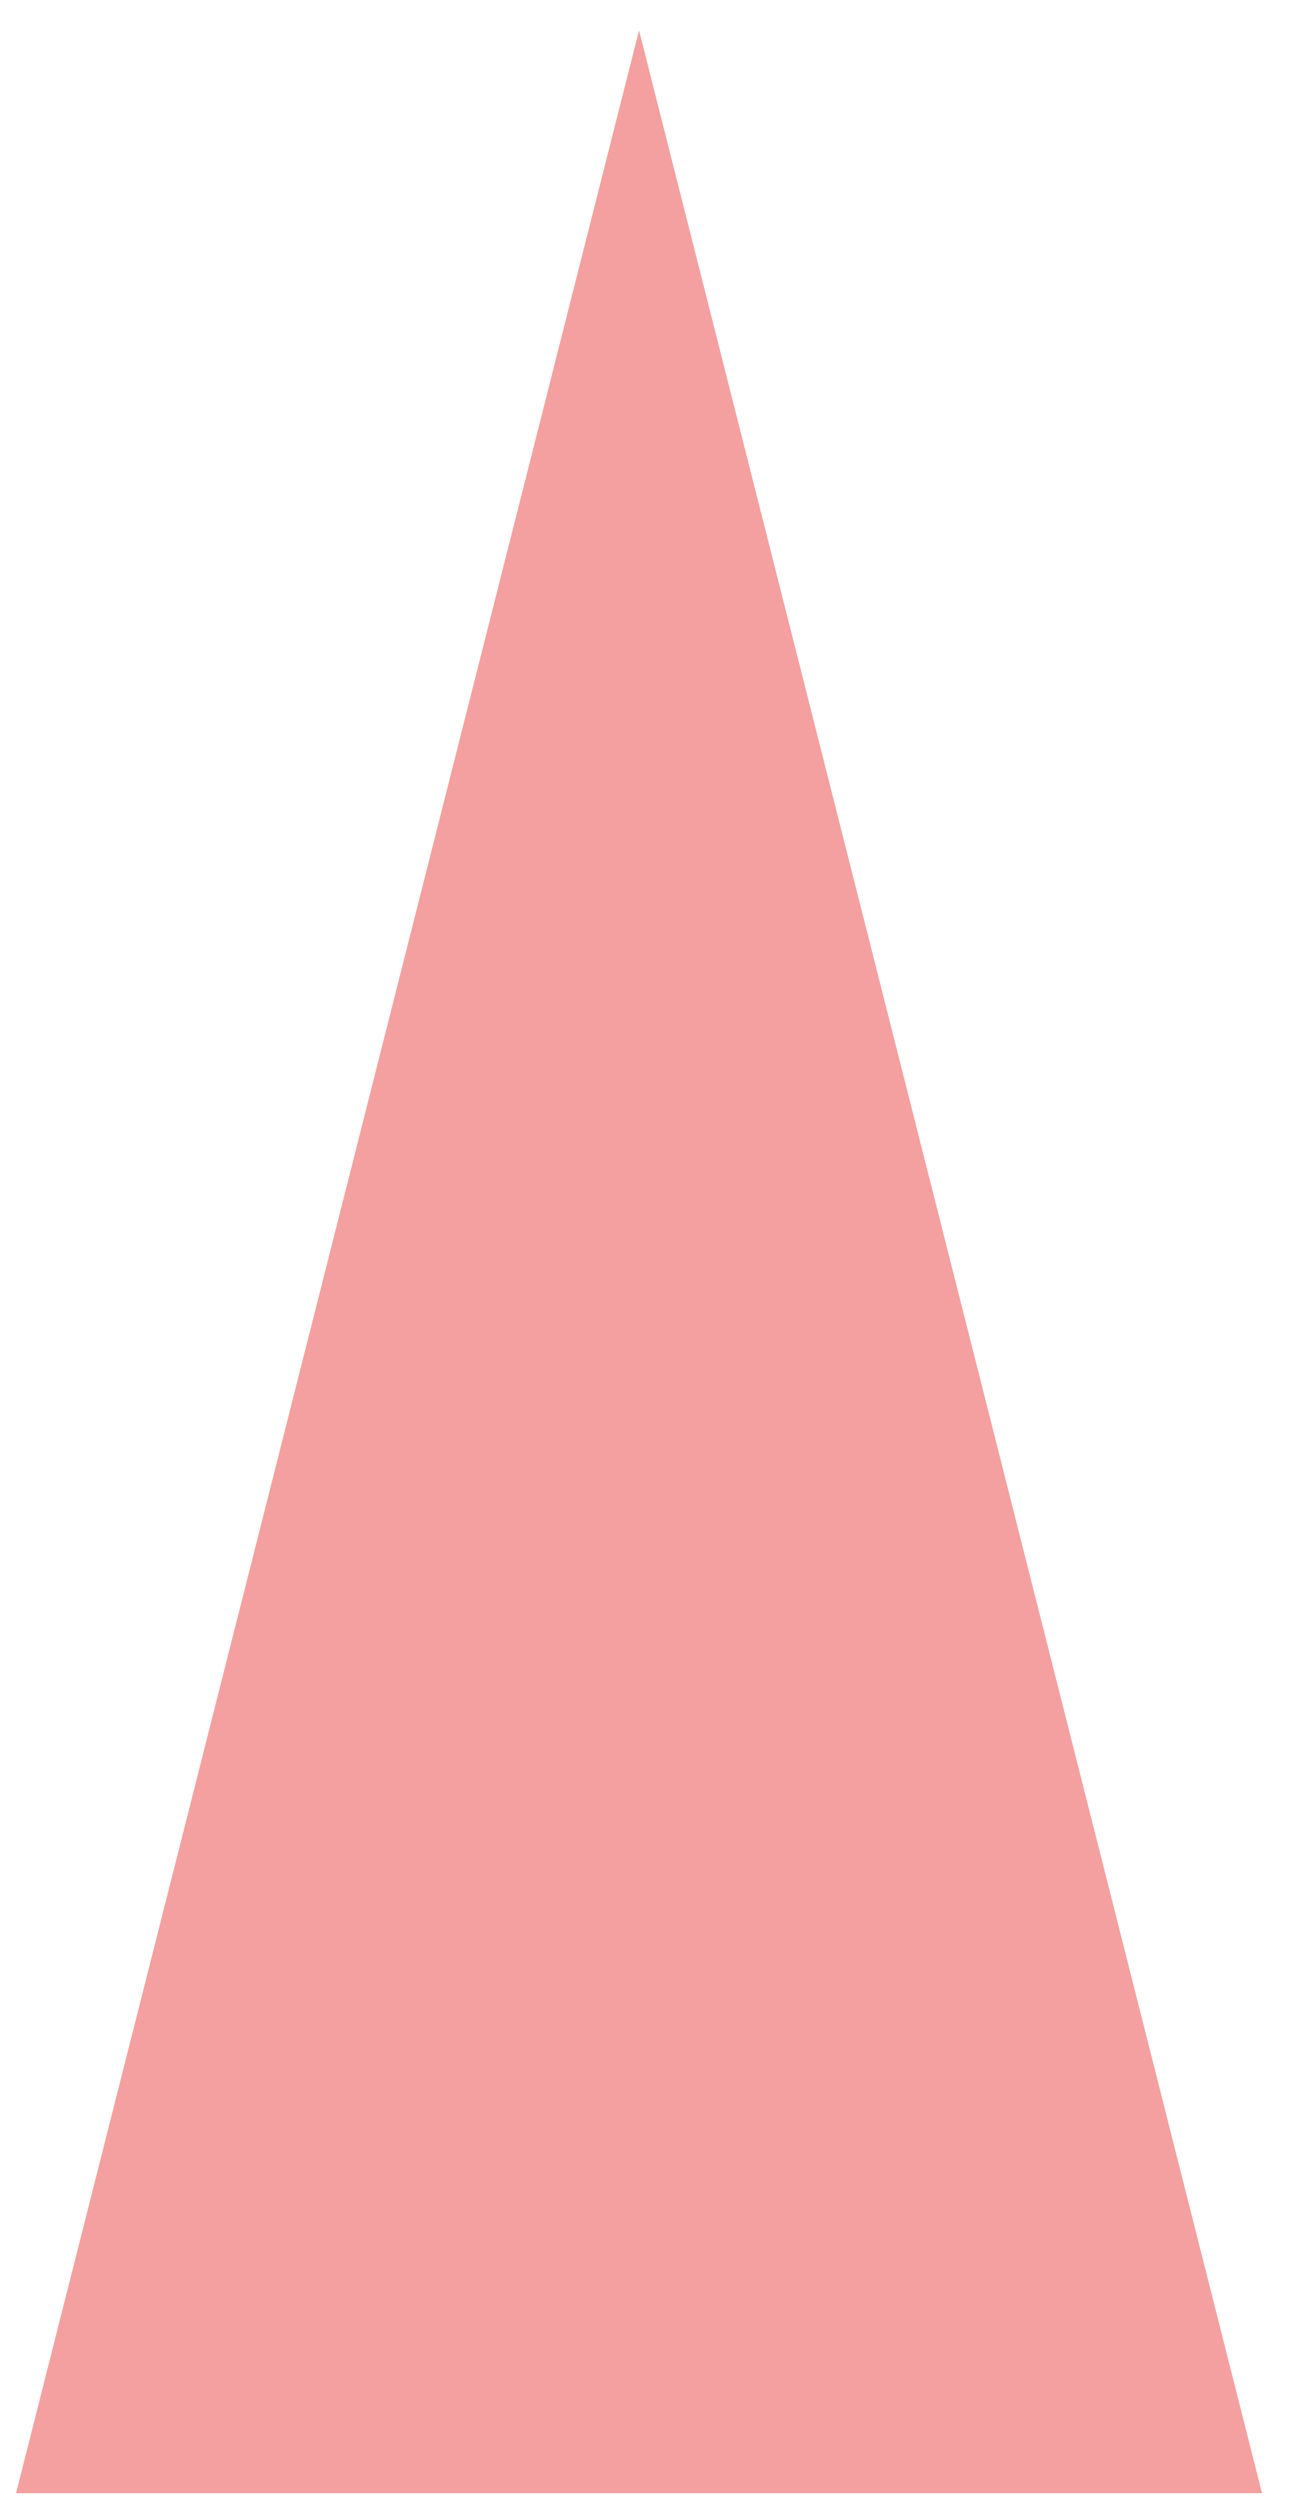 <?xml version="1.0" encoding="UTF-8" standalone="no"?><svg width='33' height='64' viewBox='0 0 33 64' fill='none' xmlns='http://www.w3.org/2000/svg'>
<path d='M16.36 0.777L32.309 63.819H0.411L16.36 0.777Z' fill='#F4A0A0'/>
</svg>
